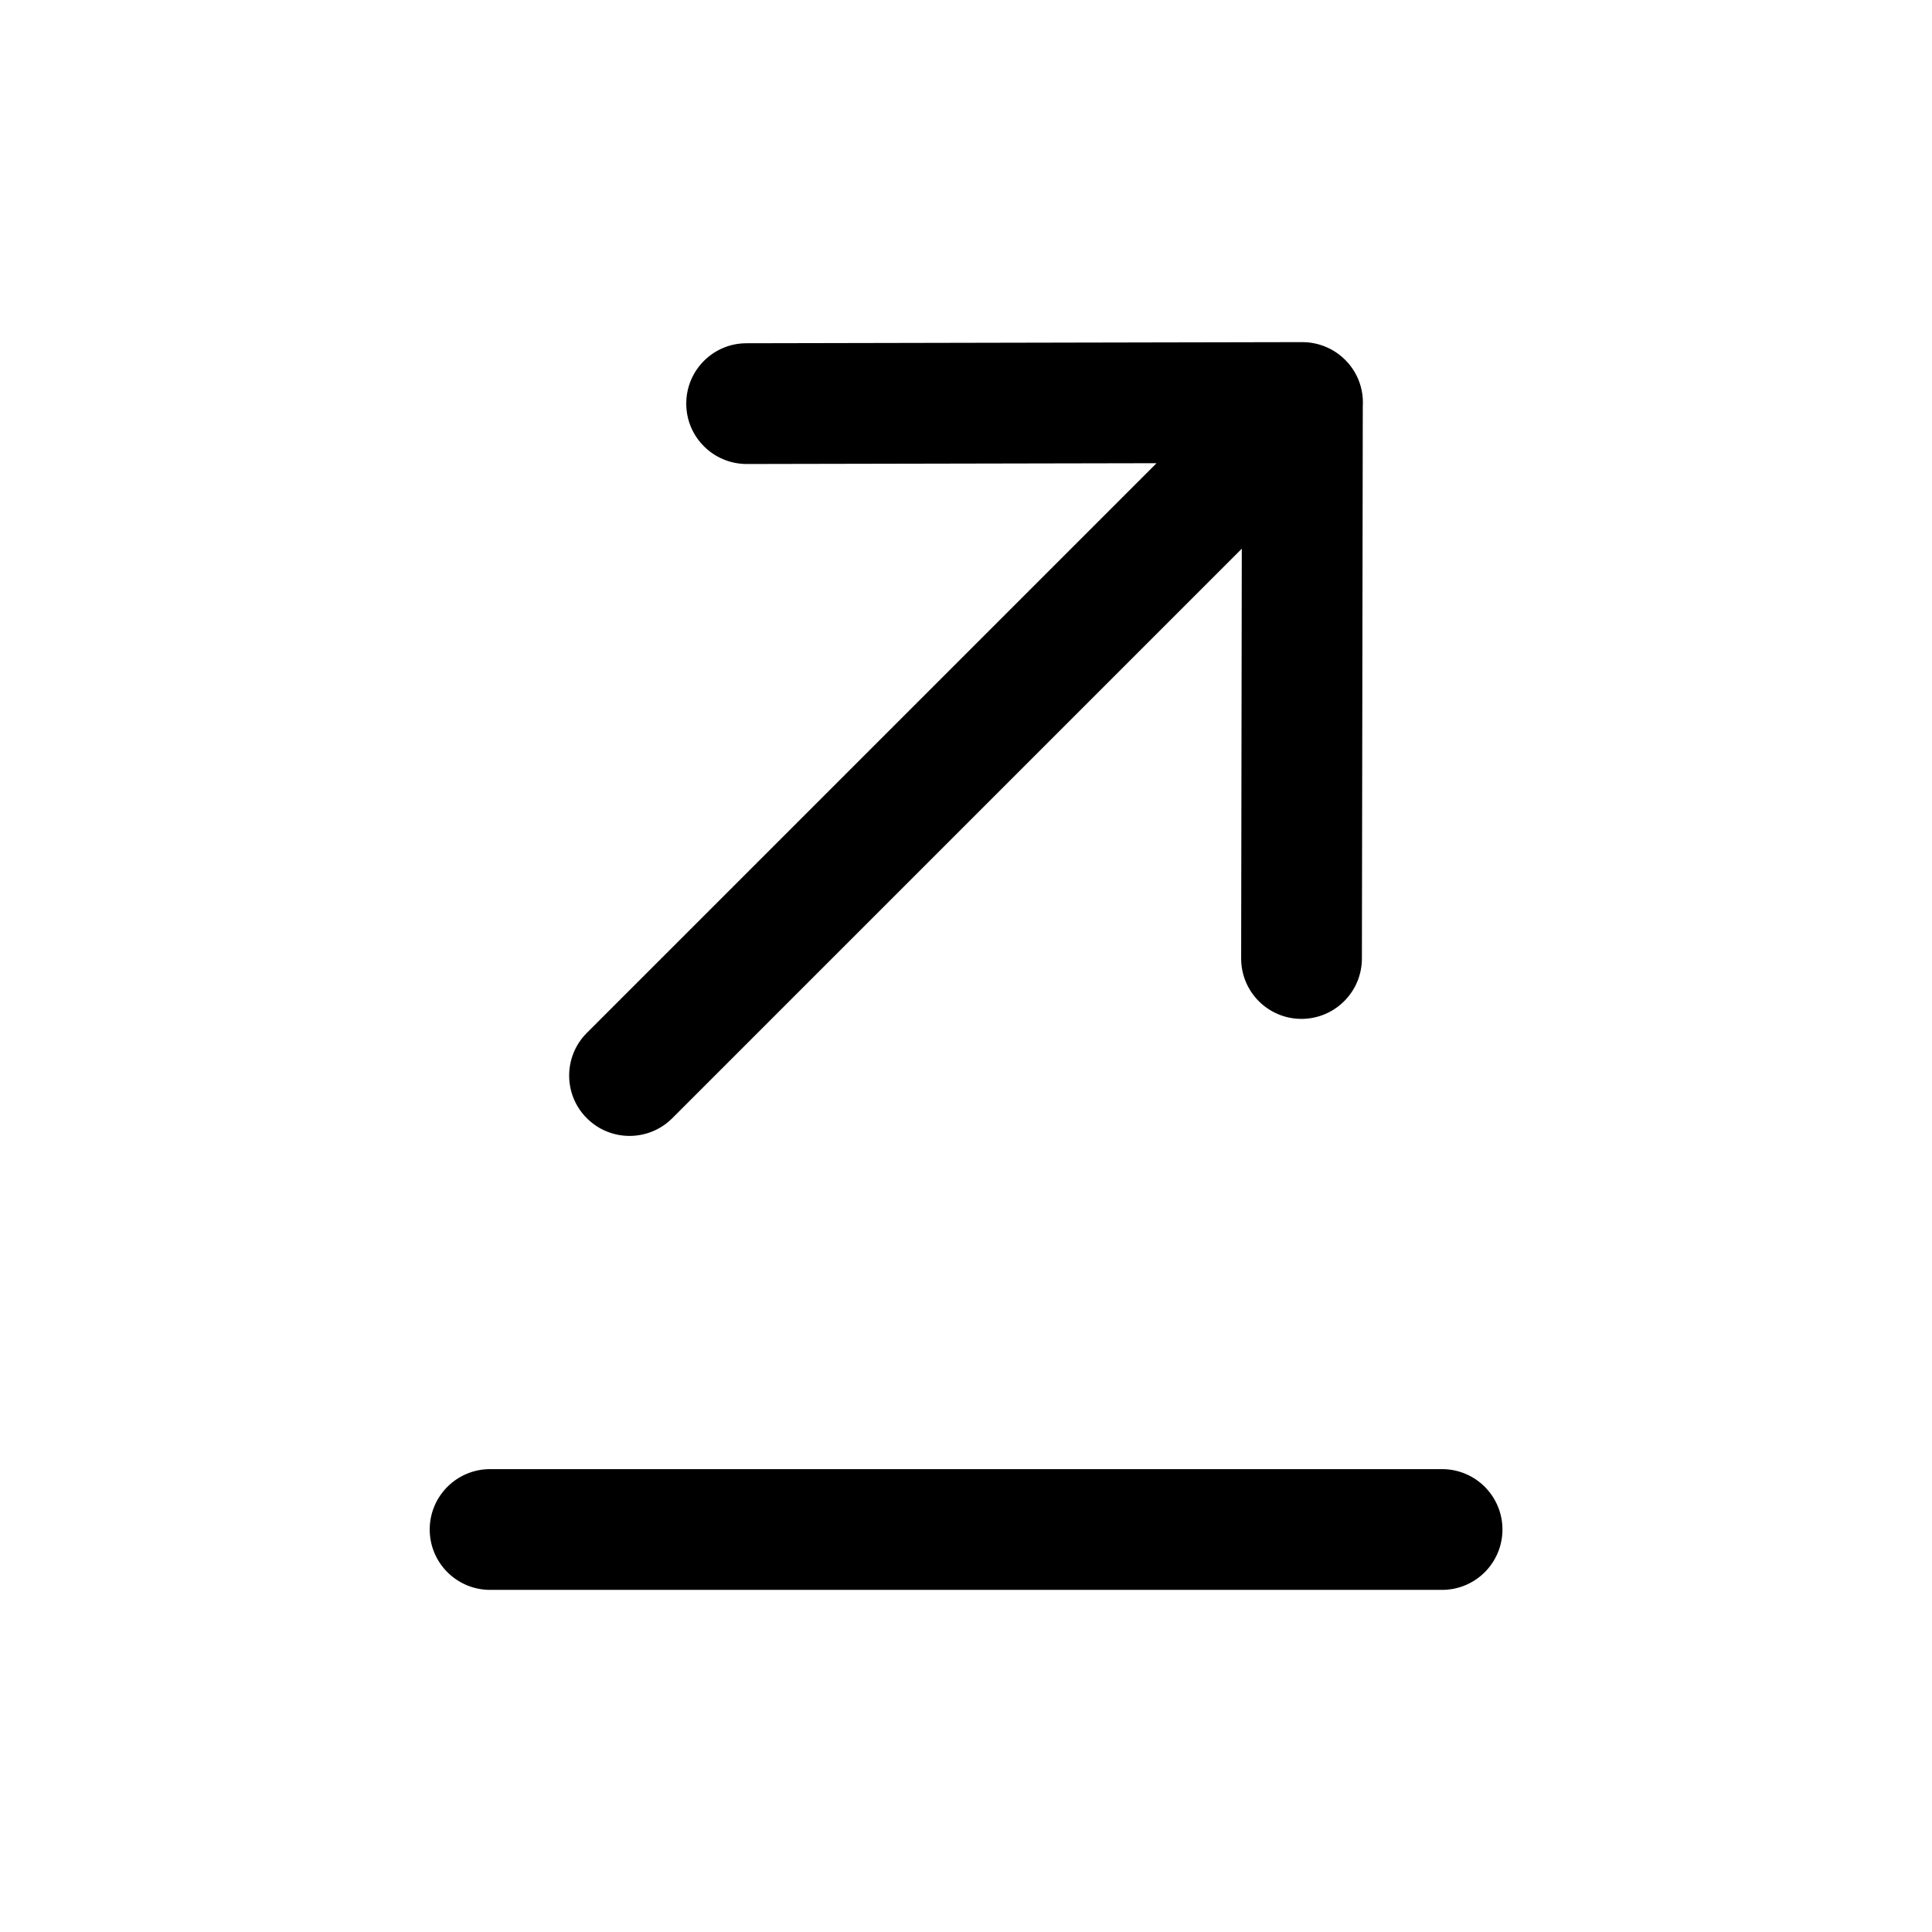 <svg width="24px"  height="24px"  viewBox="0 0 24 24" fill="none" xmlns="http://www.w3.org/2000/svg">
<path fill-rule="evenodd" clip-rule="evenodd" d="M15.426 6.816L15.418 11.905C15.417 12.32 15.752 12.656 16.166 12.657C16.581 12.657 16.917 12.322 16.918 11.908L16.929 5.047C16.942 4.84 16.869 4.629 16.711 4.471C16.668 4.428 16.621 4.391 16.572 4.361C16.454 4.289 16.318 4.25 16.178 4.25L9.273 4.264C8.859 4.264 8.524 4.601 8.525 5.015C8.525 5.429 8.862 5.764 9.276 5.764L14.367 5.754L7.29 12.831C6.997 13.124 6.997 13.599 7.29 13.891C7.583 14.184 8.058 14.184 8.351 13.891L15.426 6.816Z" fill="#000000" />
<path fill-rule="evenodd" clip-rule="evenodd" d="M5.338 19C5.338 18.586 5.674 18.25 6.088 18.25H17.914C18.328 18.25 18.664 18.586 18.664 19C18.664 19.414 18.328 19.75 17.914 19.75H6.088C5.674 19.75 5.338 19.414 5.338 19Z" fill="#000000" />
</svg>